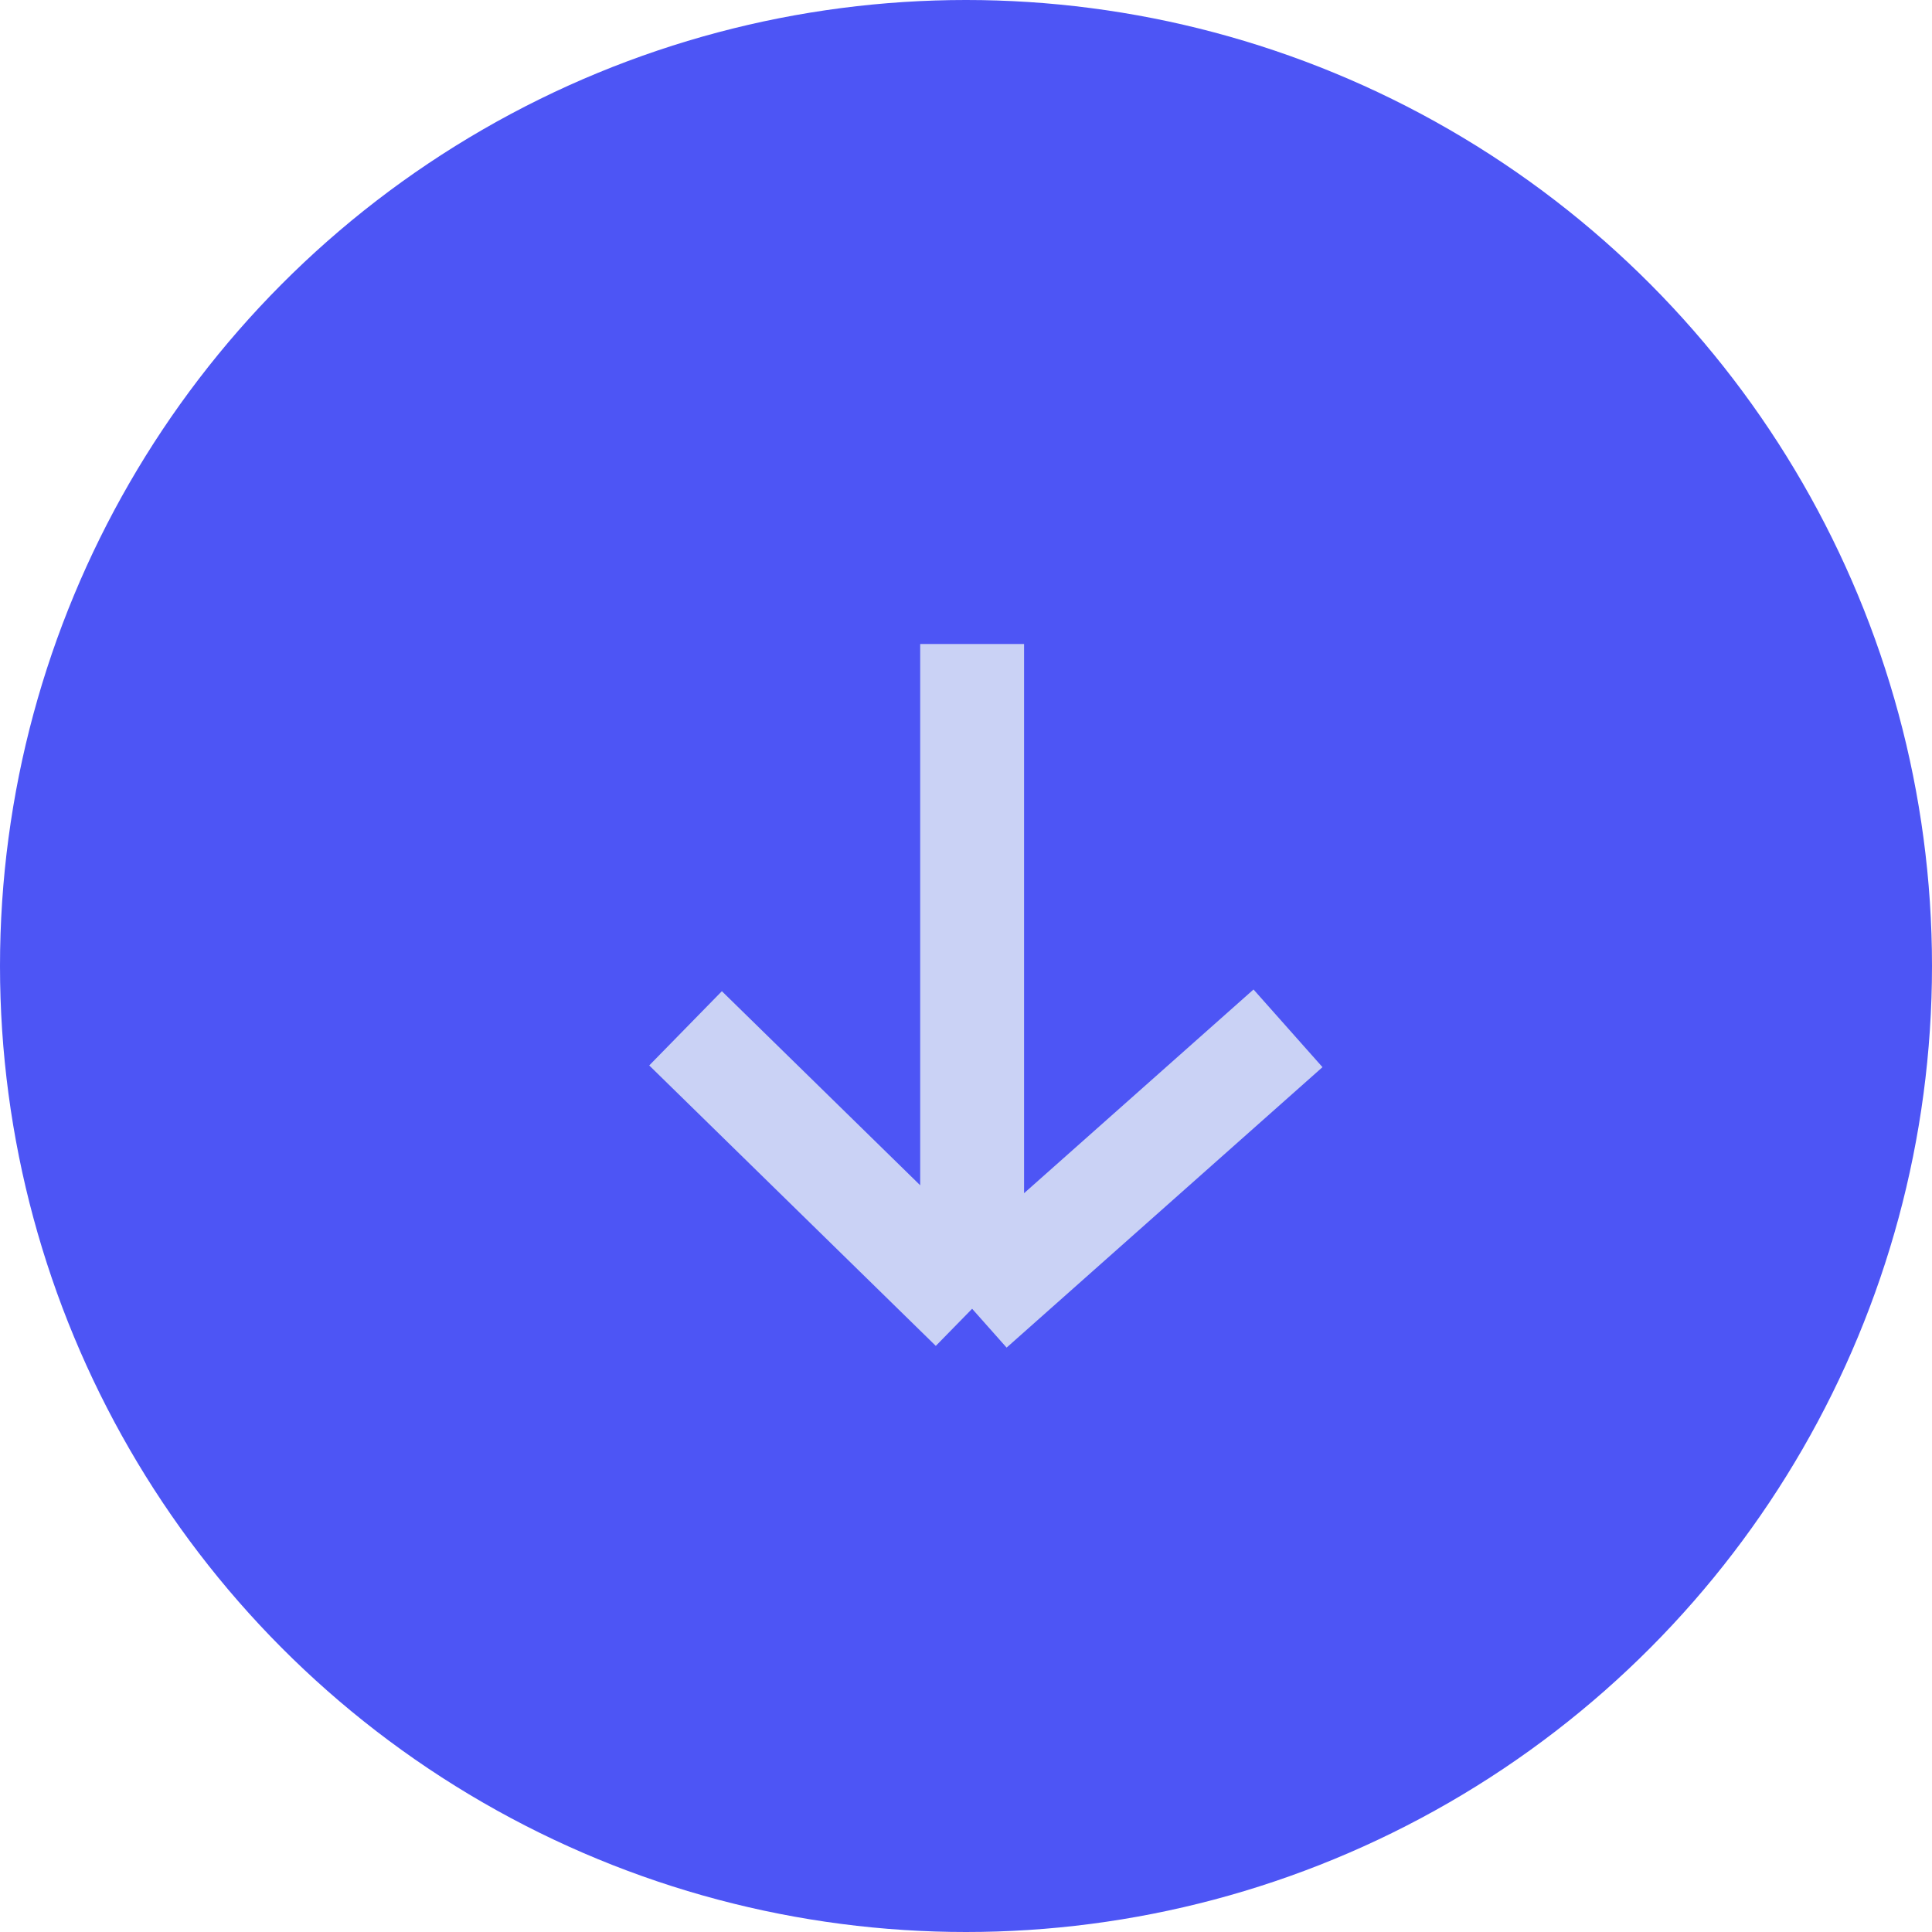 <svg width="93" height="93" viewBox="0 0 93 93" fill="none" xmlns="http://www.w3.org/2000/svg">
<circle cx="46.5" cy="46.5" r="46.5" fill="#4D55F5"/>
<path d="M46.795 31L46.795 63M46.795 63L62 49.5M46.795 63L33 49.5" stroke="#CAD2F5" stroke-width="5"/>
</svg>
